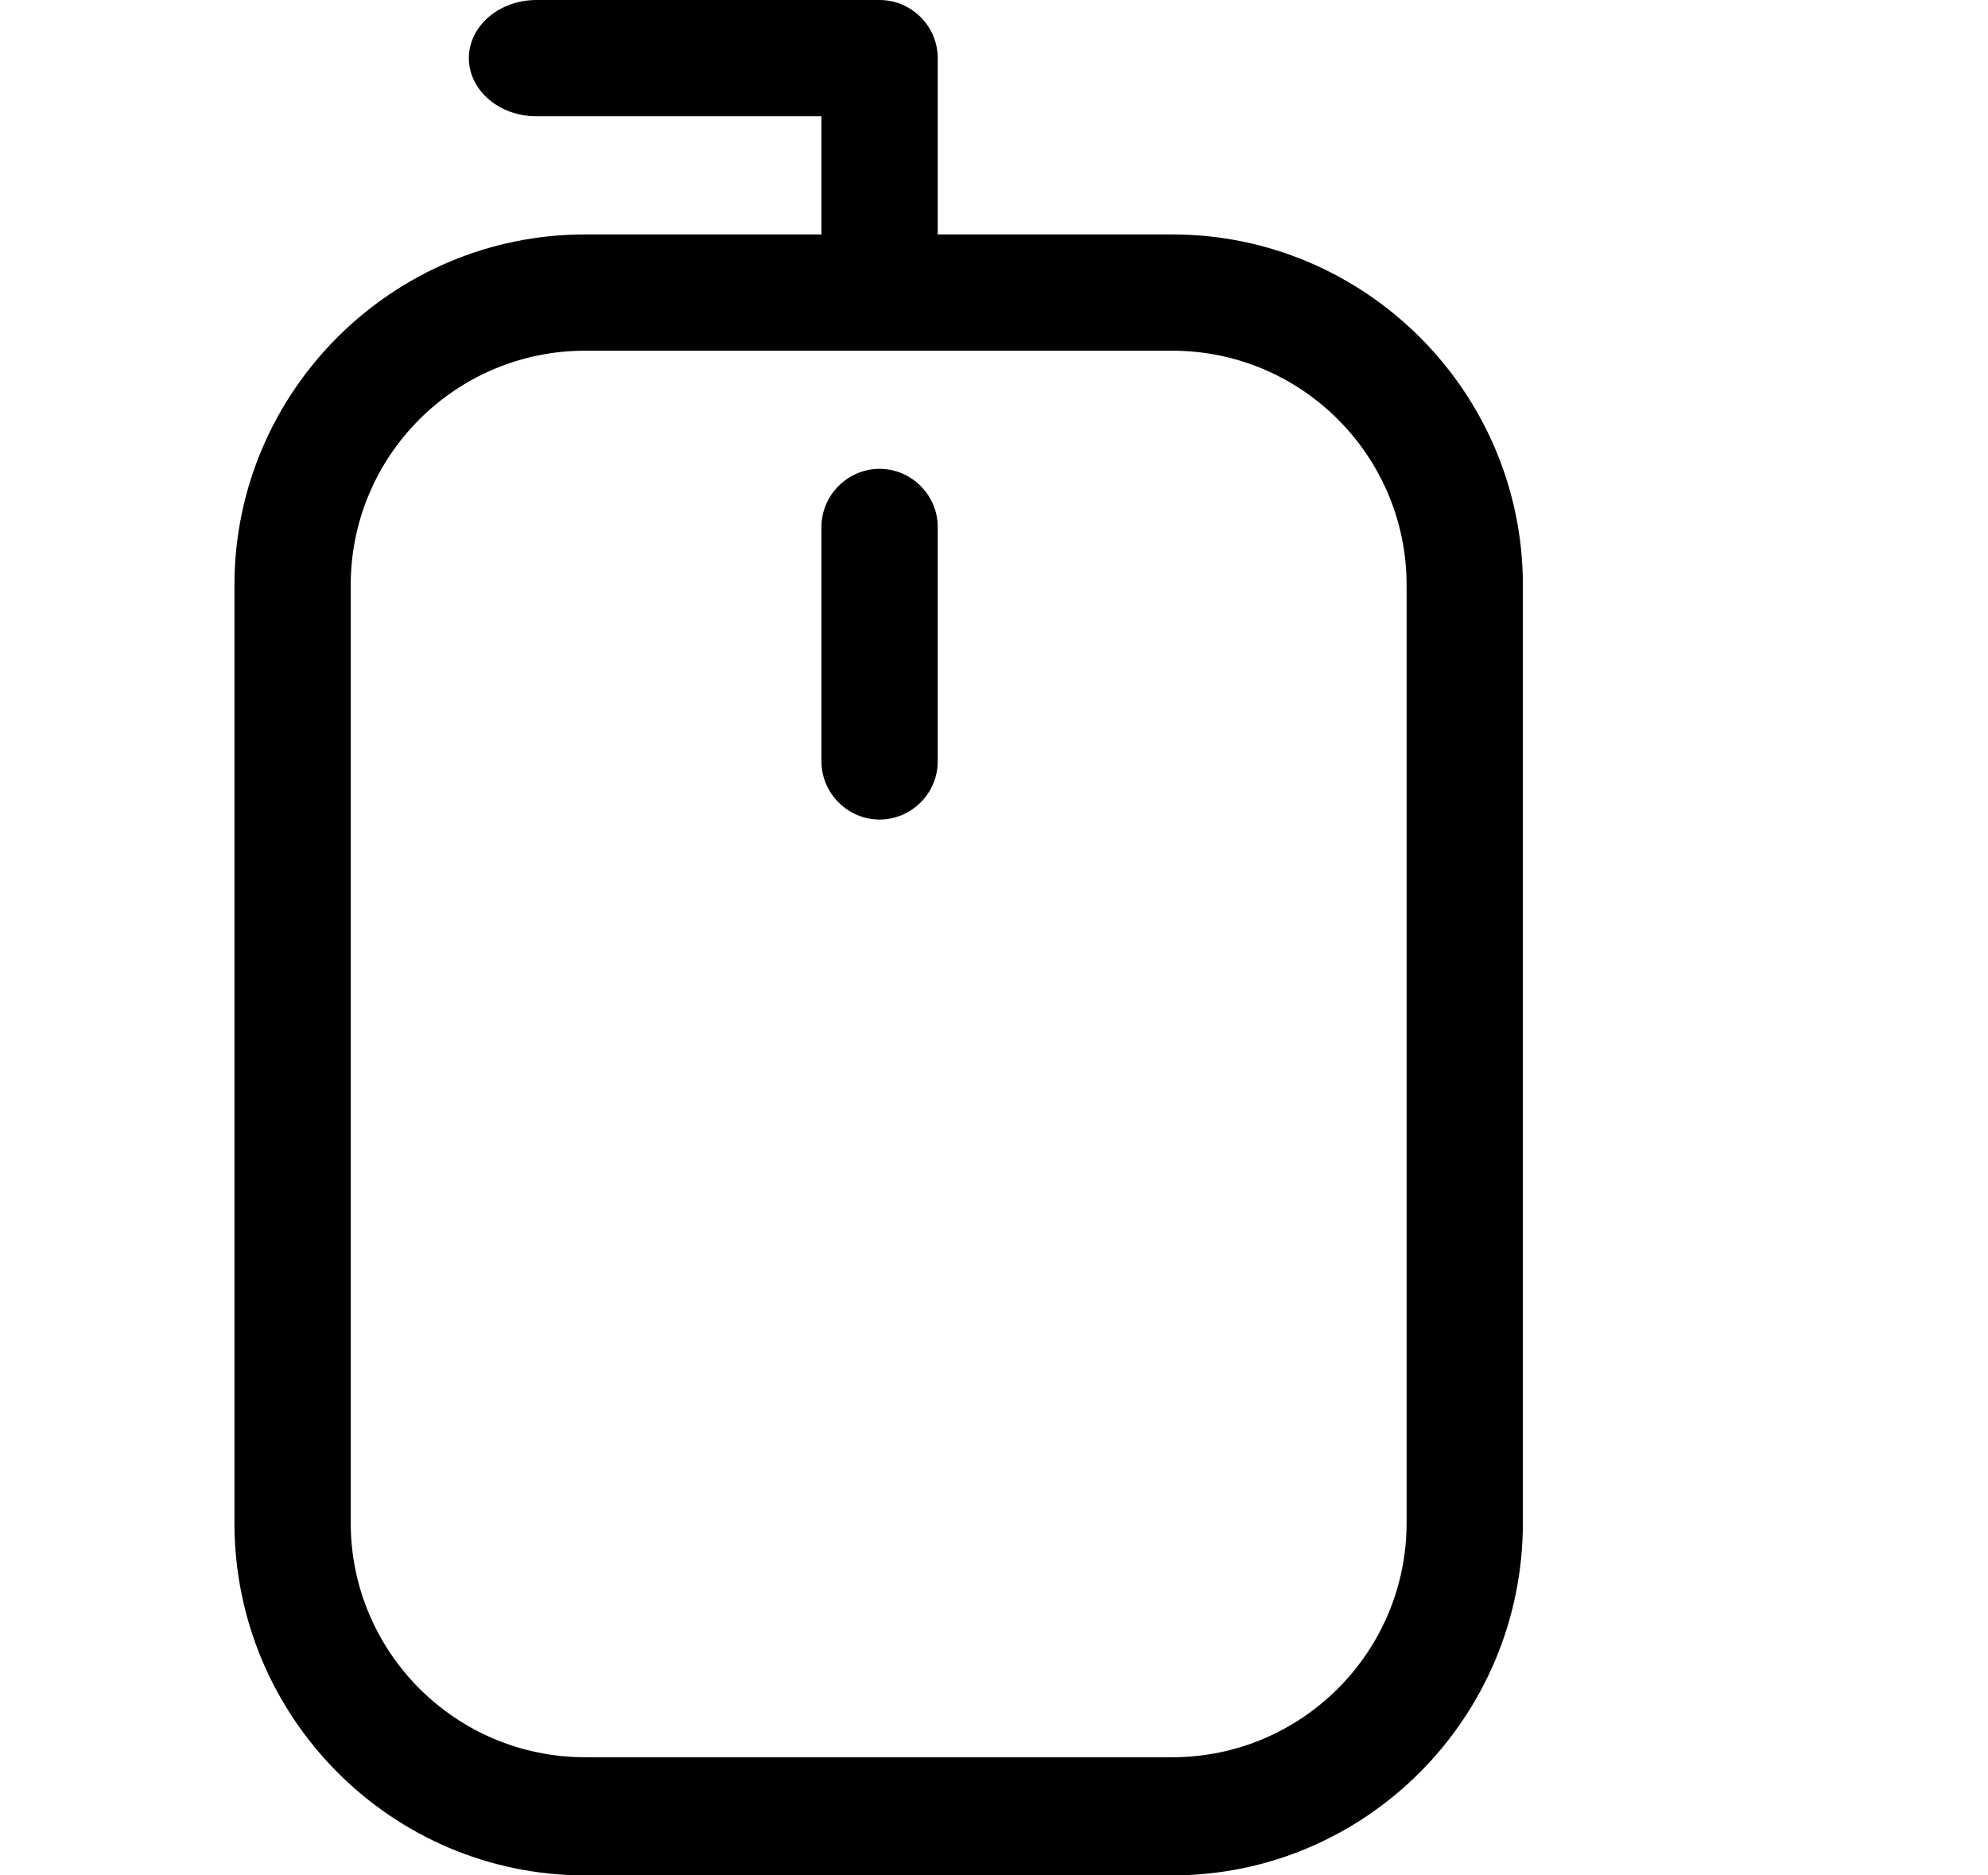 <?xml version="1.0" encoding="utf-8"?>
<!-- Generated by IcoMoon.io -->
<!DOCTYPE svg PUBLIC "-//W3C//DTD SVG 1.1//EN" "http://www.w3.org/Graphics/SVG/1.1/DTD/svg11.dtd">
<svg version="1.1" xmlns="http://www.w3.org/2000/svg" xmlns:xlink="http://www.w3.org/1999/xlink" width="106" height="100" viewBox="0 0 106 100">
<path d="M46.9 25c-1.7 0-3.1 1.4-3.1 3.1v12.5c0 1.7 1.4 3.1 3.1 3.1s3.1-1.4 3.1-3.1v-12.5c0-1.7-1.4-3.1-3.1-3.1zM62.5 12.5h-12.5v-9.4c0-1.7-1.4-3.1-3.1-3.1-0.1 0-0.1 0-0.2 0s-0.2 0-0.3 0h-17.8c-2 0-3.6 1.4-3.6 3.1s1.6 3.1 3.6 3.1h15.2v6.3h-12.6c-10.3 0-18.7 8.4-18.7 18.7v50c0 10.4 8.4 18.8 18.7 18.8h31.3c10.3 0 18.7-8.4 18.7-18.8v-50c0-10.3-8.4-18.7-18.7-18.7zM75 81.2c0 6.9-5.6 12.5-12.5 12.5h-31.3c-6.9 0-12.5-5.6-12.5-12.5v-50c0-6.9 5.6-12.5 12.5-12.5h31.3c6.9 0 12.5 5.6 12.5 12.5v50z"></path>
</svg>
